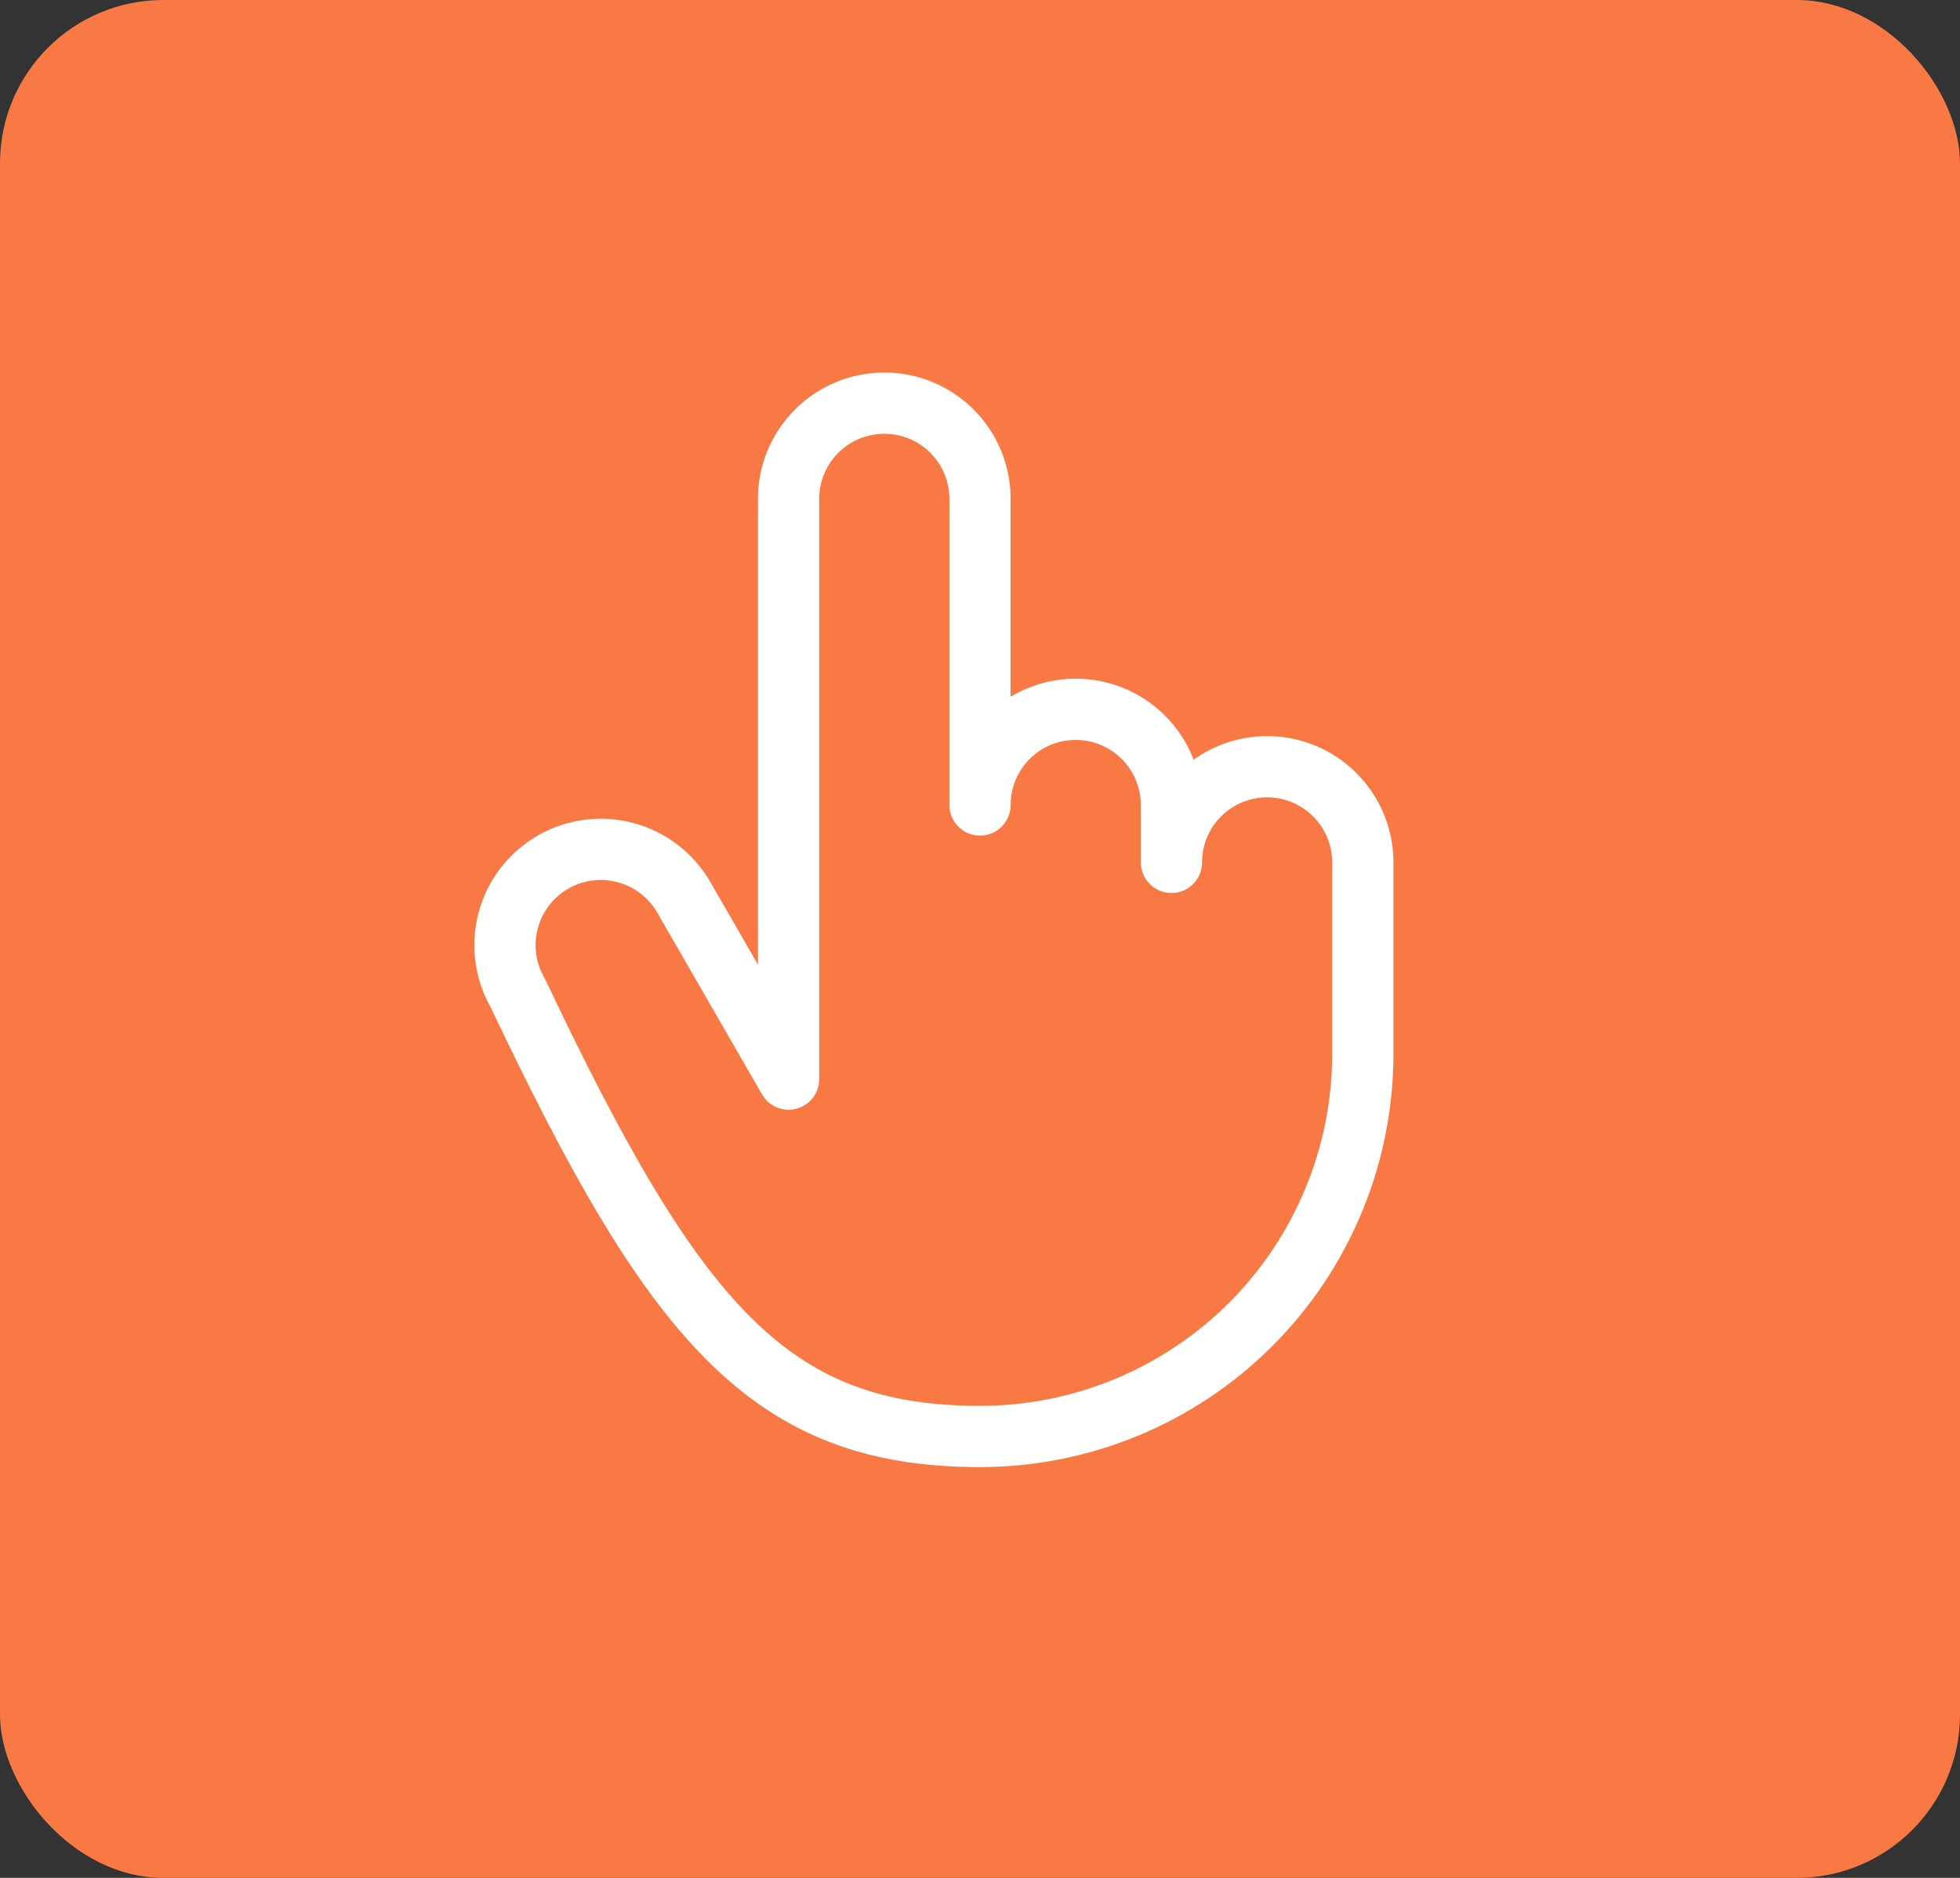 <svg width="48" height="46" viewBox="0 0 48 46" fill="none" xmlns="http://www.w3.org/2000/svg">
<rect x="0" y="0" width="48" height="46" fill="#333333" stroke="none"/>
<rect width="48" height="46" rx="4" fill="#F97945"/>
<path d="M28.688 21.125V19.719C28.688 19.097 28.441 18.501 28.001 18.061C27.561 17.622 26.965 17.375 26.344 17.375C25.722 17.375 25.126 17.622 24.686 18.061C24.247 18.501 24 19.097 24 19.719V12.219C24 11.597 23.753 11.001 23.314 10.562C22.874 10.122 22.278 9.875 21.656 9.875C21.035 9.875 20.439 10.122 19.999 10.562C19.559 11.001 19.312 11.597 19.312 12.219V26.434L16.746 21.98C16.435 21.441 15.923 21.047 15.322 20.886C14.721 20.724 14.08 20.808 13.541 21.119C13.002 21.43 12.608 21.942 12.447 22.543C12.285 23.144 12.369 23.785 12.68 24.324C16.5 32.375 18.82 35.188 24 35.188C25.231 35.188 26.45 34.945 27.588 34.474C28.725 34.003 29.759 33.312 30.629 32.442C31.5 31.571 32.19 30.538 32.661 29.4C33.133 28.263 33.375 27.044 33.375 25.812V21.125C33.375 20.503 33.128 19.907 32.688 19.468C32.249 19.028 31.653 18.781 31.031 18.781C30.41 18.781 29.814 19.028 29.374 19.468C28.934 19.907 28.688 20.503 28.688 21.125V21.125Z" stroke="white" stroke-width="1.5" stroke-linecap="round" stroke-linejoin="round"/>
</svg>
